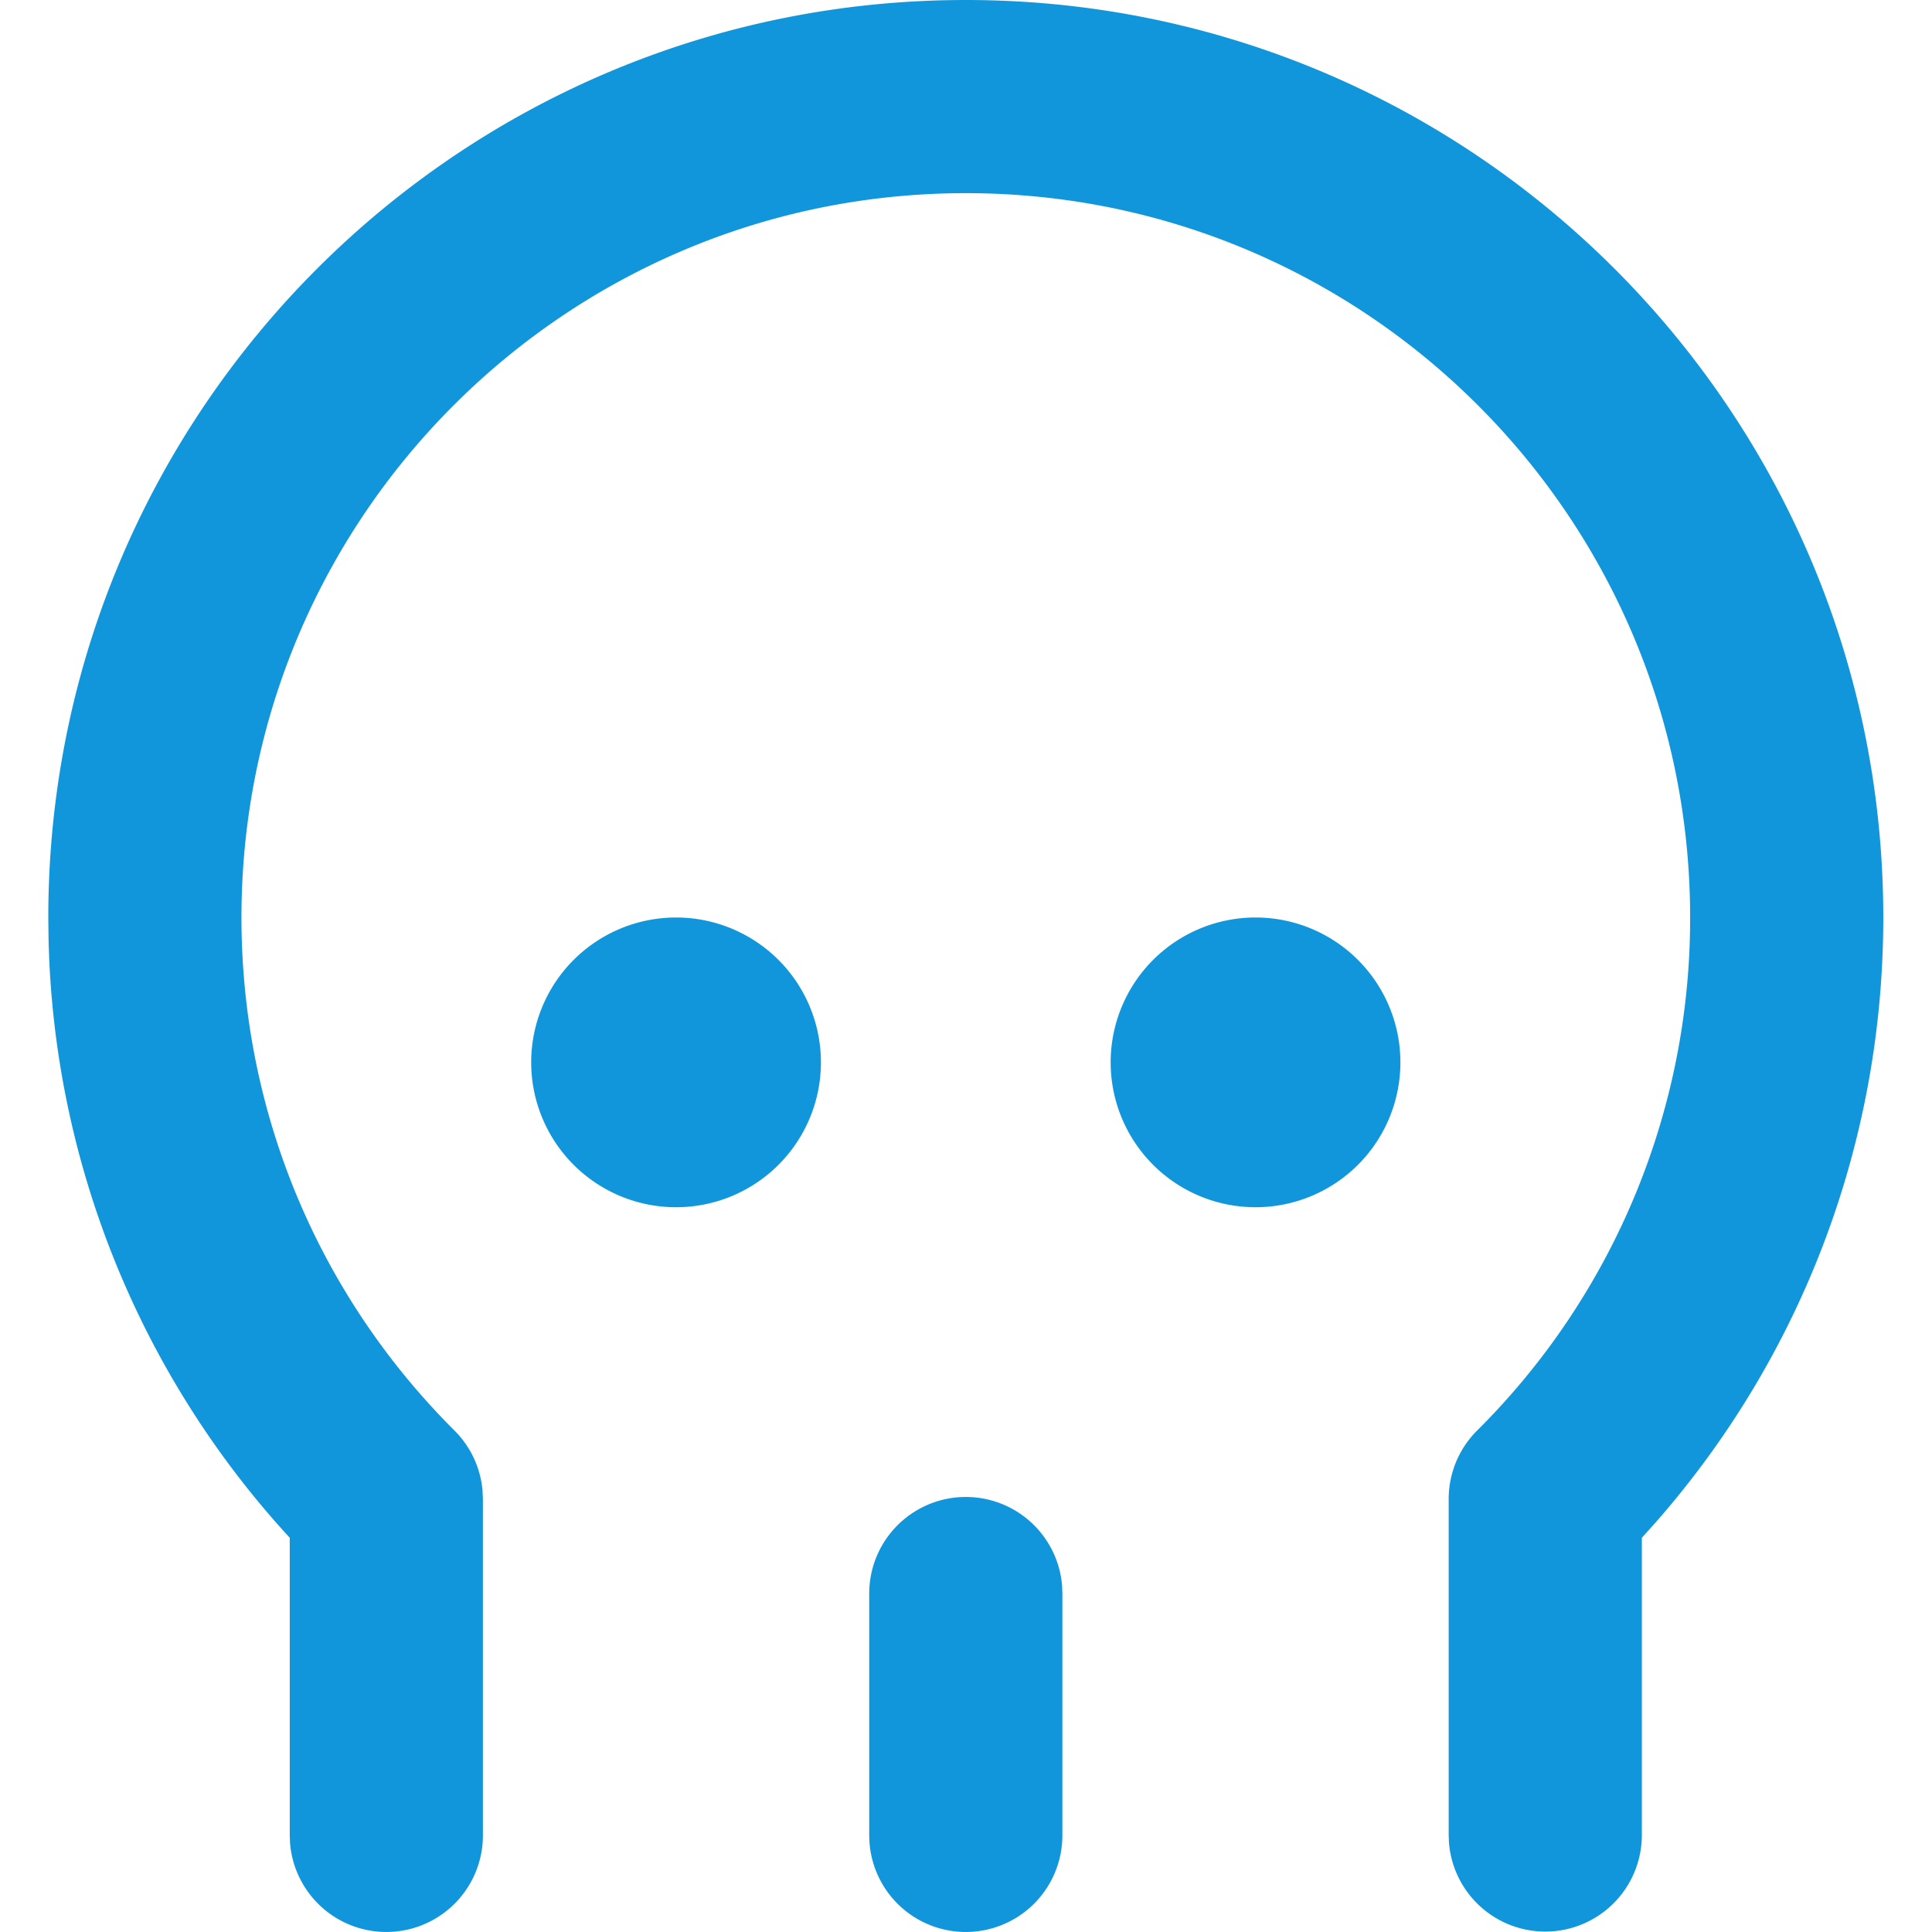 <?xml version="1.0" standalone="no"?><!DOCTYPE svg PUBLIC "-//W3C//DTD SVG 1.1//EN" "http://www.w3.org/Graphics/SVG/1.1/DTD/svg11.dtd"><svg t="1656864627644" class="icon" viewBox="0 0 1024 1024" version="1.1" xmlns="http://www.w3.org/2000/svg" p-id="3042" xmlns:xlink="http://www.w3.org/1999/xlink" width="200" height="200"><defs><style type="text/css">@font-face { font-family: feedback-iconfont; src: url("//at.alicdn.com/t/font_1031158_u69w8yhxdu.woff2?t=1630033759944") format("woff2"), url("//at.alicdn.com/t/font_1031158_u69w8yhxdu.woff?t=1630033759944") format("woff"), url("//at.alicdn.com/t/font_1031158_u69w8yhxdu.ttf?t=1630033759944") format("truetype"); }
</style></defs><path d="M358.325 563.074m-76.783 0a76.783 76.783 0 1 0 153.566 0 76.783 76.783 0 1 0-153.566 0Z" fill="#1296db" p-id="3043"></path><path d="M665.457 563.074m-76.783 0a76.783 76.783 0 1 0 153.566 0 76.783 76.783 0 1 0-153.566 0Z" fill="#1296db" p-id="3044"></path><path d="M511.891 0c268.561 0 486.291 217.73 486.291 486.291 0 119.628-43.459 232.473-120.267 320.184l-7.704 8.574V972.582a51.189 51.189 0 0 1-47.375 51.061l-3.839 0.128a51.189 51.189 0 0 1-51.035-47.375l-0.128-3.839v-178.085a51.189 51.189 0 0 1 15.075-36.267A382.481 382.481 0 0 0 895.805 486.291c0-212.023-171.891-383.914-383.914-383.914-212.023 0-383.914 171.891-383.914 383.914 0 103.478 41.079 200.326 112.922 271.939a51.189 51.189 0 0 1 14.845 31.737l0.205 4.53V972.582a51.189 51.189 0 0 1-102.249 3.839L153.571 972.582v-157.533A484.653 484.653 0 0 1 25.728 497.501L25.6 486.291C25.6 217.73 243.33 0 511.891 0z" fill="#1296db" p-id="3045"></path><path d="M511.891 793.422a51.189 51.189 0 0 1 51.061 47.349L563.079 844.611v127.971a51.189 51.189 0 0 1-102.249 3.839L460.702 972.582v-127.971a51.189 51.189 0 0 1 51.189-51.189z" fill="#1296db" p-id="3046"></path></svg>